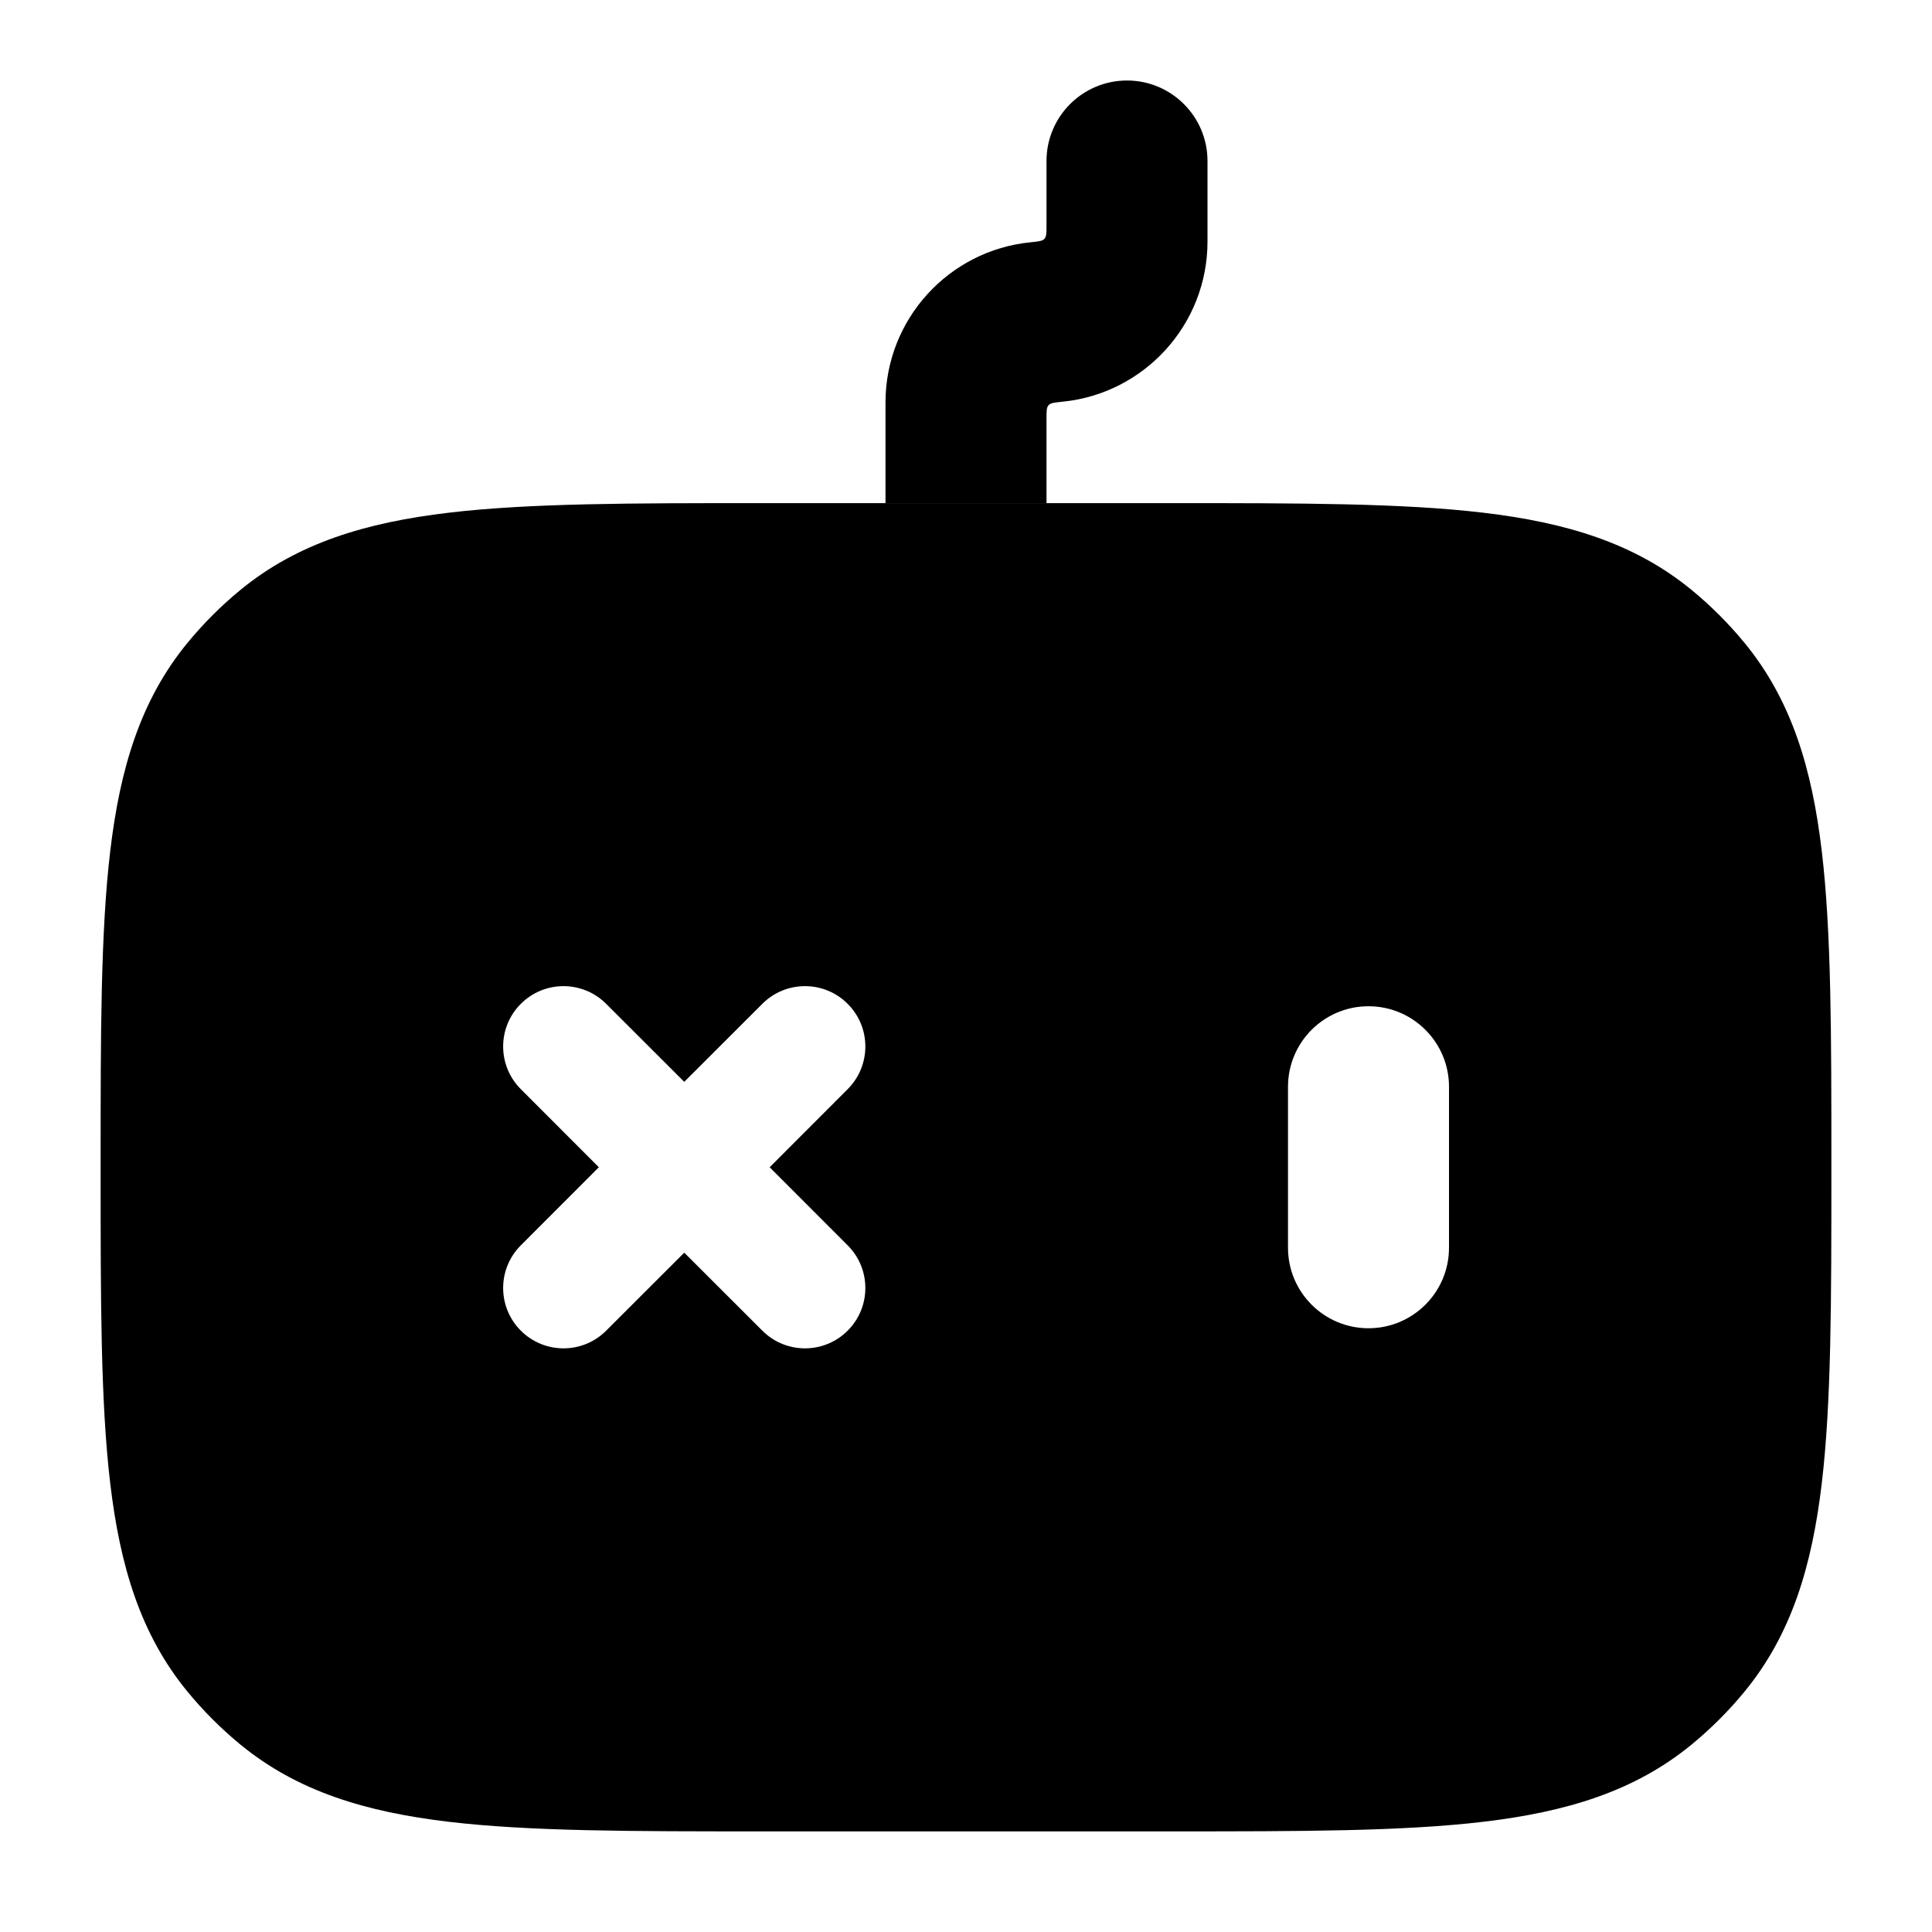 <svg width="24" height="24" viewBox="0 0 24 24" xmlns="http://www.w3.org/2000/svg">
    <path fill-rule="evenodd" clip-rule="evenodd" d="M15 2C15 1.448 14.552 1 14 1C13.448 1 13 1.448 13 2V2.8C13 2.892 13 2.938 12.974 2.967C12.948 2.995 12.899 3 12.8 3.01C11.79 3.11 11 3.963 11 5V6.25H13V5.2C13 5.108 13 5.062 13.026 5.033C13.052 5.005 13.101 5 13.2 4.99L13.2 4.99C14.21 4.89 15 4.037 15 3V2Z"/>
    <path fill-rule="evenodd" clip-rule="evenodd" d="M14.549 6.25H9.451C7.849 6.25 6.579 6.25 5.575 6.369C4.544 6.491 3.696 6.746 2.987 7.328C2.746 7.526 2.526 7.746 2.328 7.987C1.746 8.696 1.491 9.544 1.369 10.575C1.25 11.579 1.25 12.849 1.25 14.451V14.451V14.549V14.549C1.25 16.151 1.25 17.421 1.369 18.425C1.491 19.456 1.746 20.304 2.328 21.013C2.526 21.254 2.746 21.474 2.987 21.672C3.696 22.254 4.544 22.509 5.575 22.631C6.579 22.75 7.849 22.75 9.451 22.75H9.451H9.451H14.549H14.549H14.549C16.151 22.75 17.421 22.75 18.425 22.631C19.456 22.509 20.304 22.254 21.013 21.672C21.254 21.474 21.474 21.254 21.672 21.013C22.254 20.304 22.509 19.456 22.631 18.425C22.75 17.421 22.75 16.151 22.75 14.549V14.549V14.549V14.451V14.451V14.451C22.75 12.849 22.75 11.579 22.631 10.575C22.509 9.544 22.254 8.696 21.672 7.987C21.474 7.746 21.254 7.526 21.013 7.328C20.304 6.746 19.456 6.491 18.425 6.369C17.421 6.25 16.151 6.25 14.549 6.25ZM10.53 12.47C10.823 12.763 10.823 13.237 10.53 13.53L9.561 14.5L10.53 15.47C10.823 15.763 10.823 16.237 10.53 16.53C10.237 16.823 9.763 16.823 9.47 16.53L8.5 15.561L7.53 16.53C7.237 16.823 6.763 16.823 6.47 16.53C6.177 16.237 6.177 15.763 6.47 15.47L7.439 14.5L6.47 13.53C6.177 13.237 6.177 12.763 6.47 12.47C6.763 12.177 7.237 12.177 7.53 12.47L8.5 13.439L9.47 12.47C9.763 12.177 10.237 12.177 10.53 12.47ZM18 13.5C18 12.948 17.552 12.5 17 12.5C16.448 12.5 16 12.948 16 13.5V15.5C16 16.052 16.448 16.5 17 16.5C17.552 16.5 18 16.052 18 15.5V13.5Z"/>
</svg>
